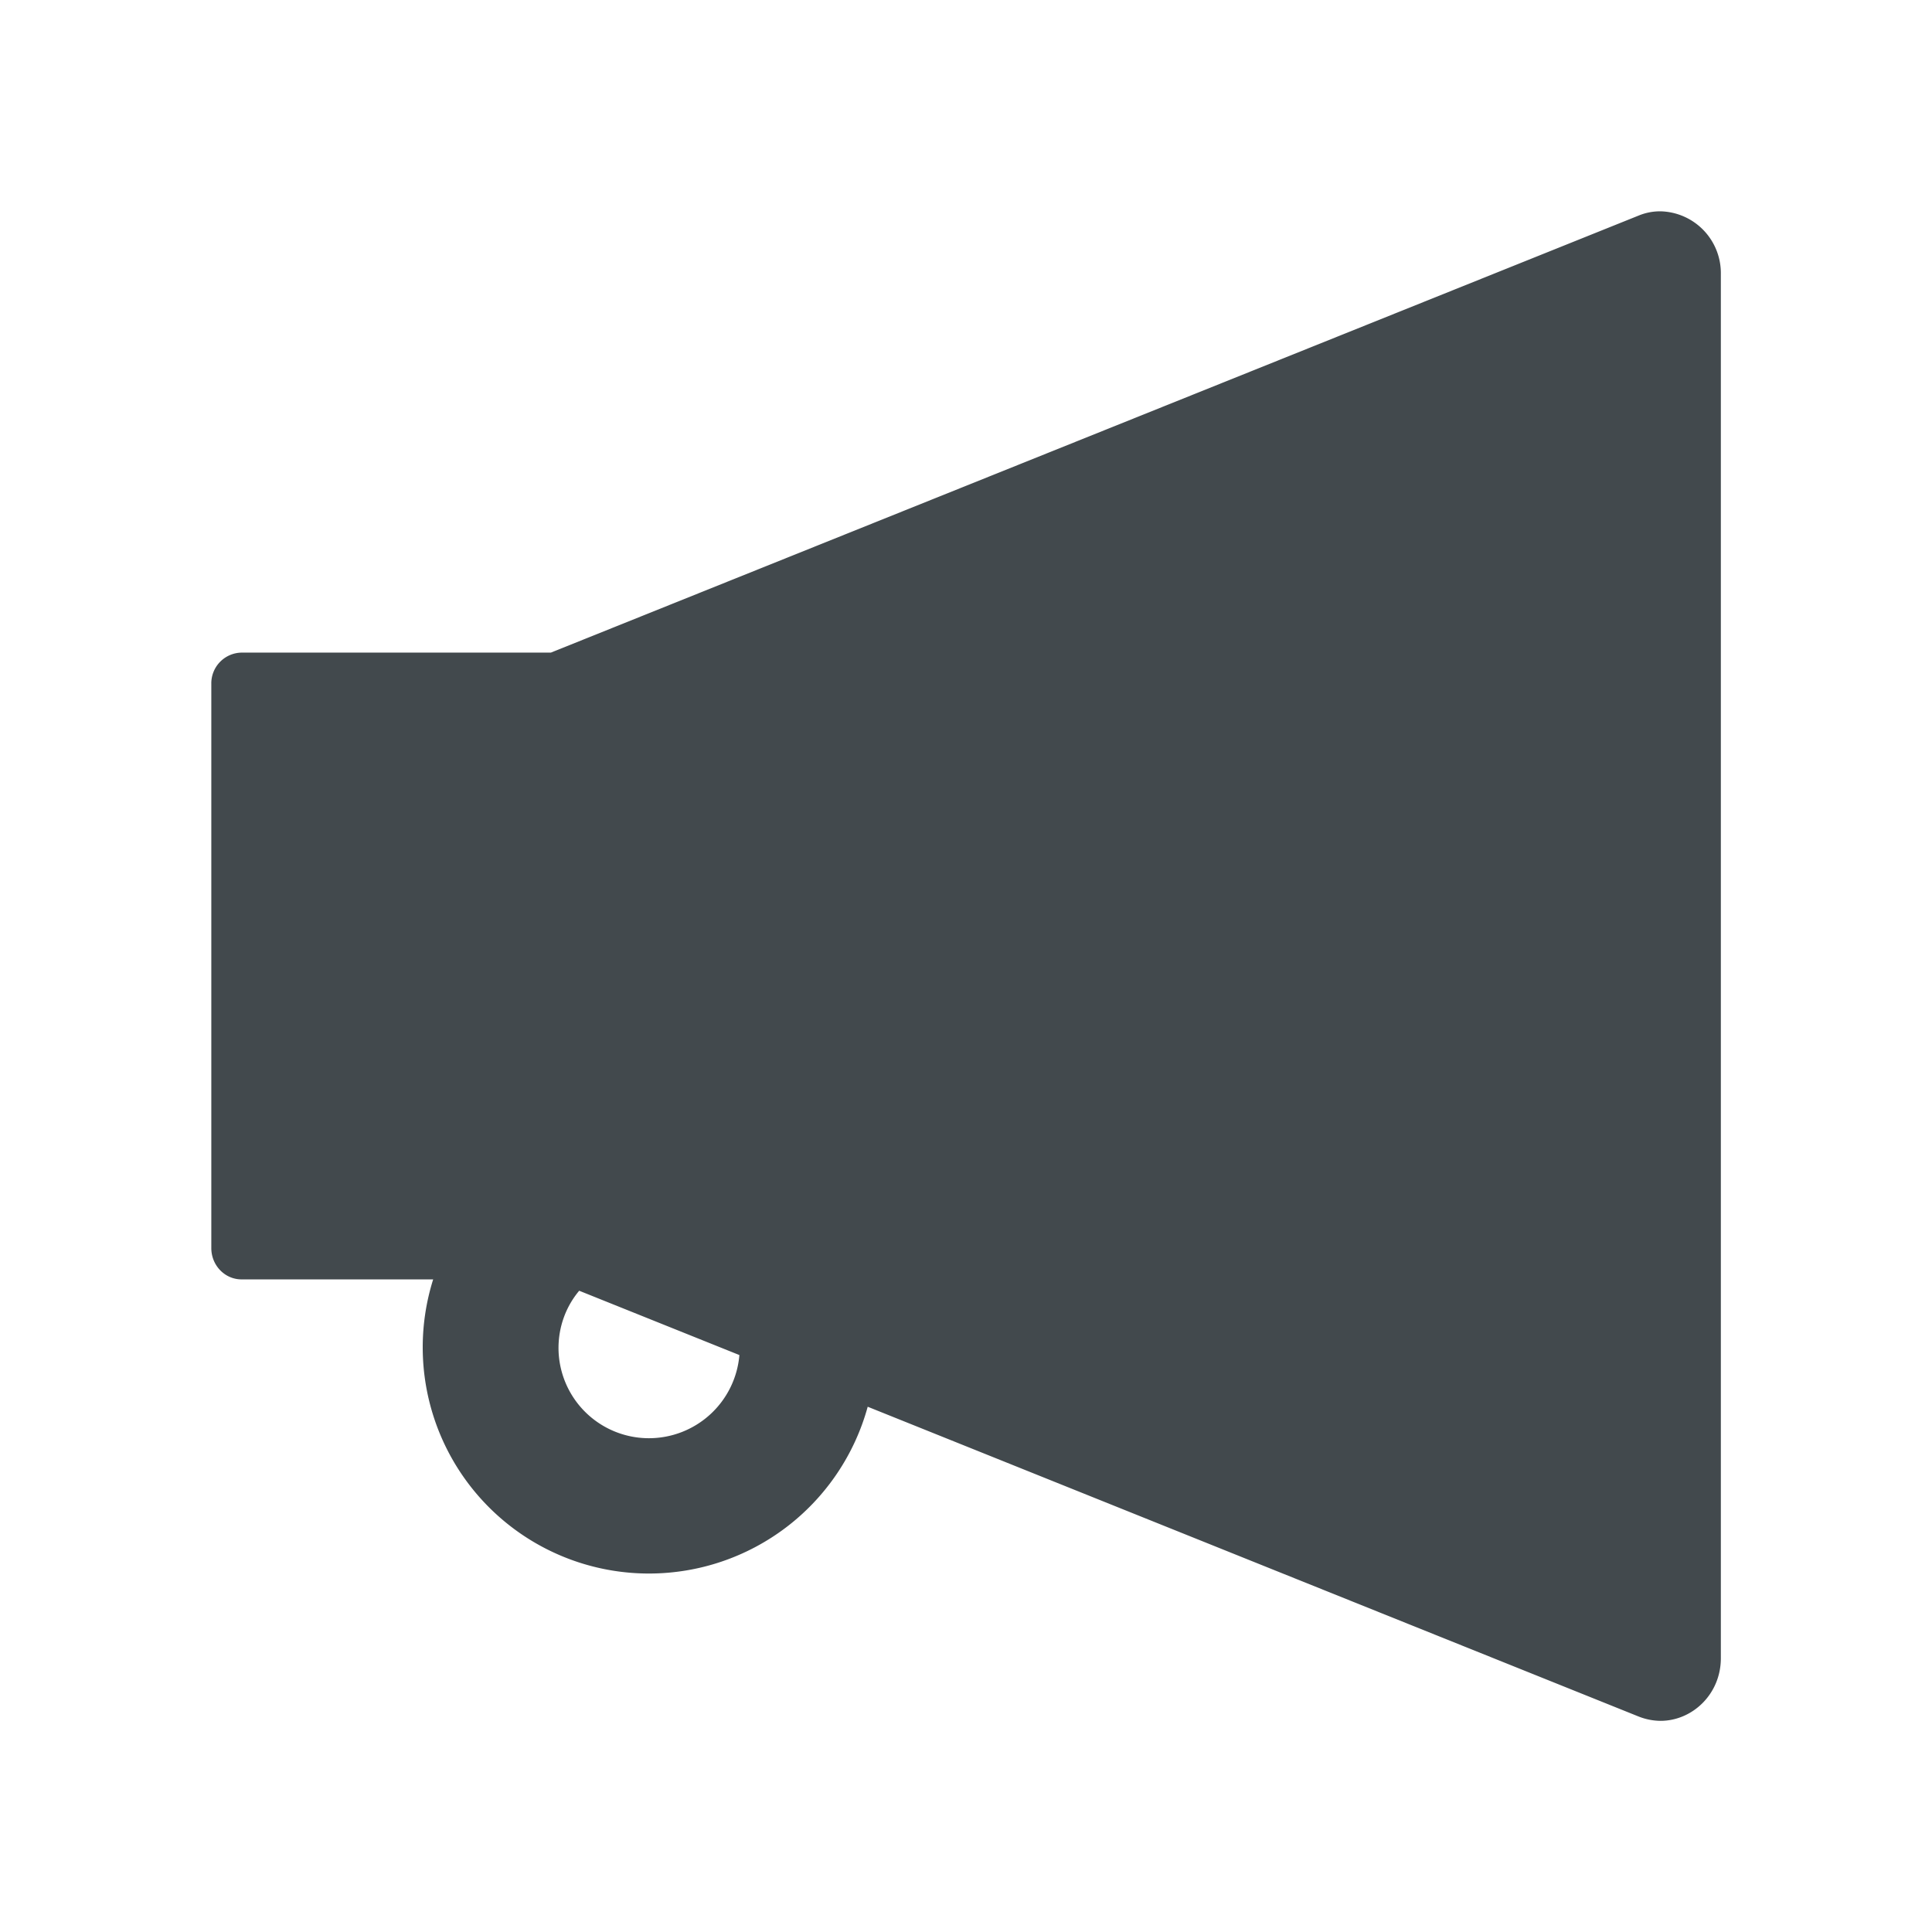 <svg width="24" height="24" fill="none" xmlns="http://www.w3.org/2000/svg">
    <path d="M20.625 2.625c-.09 0-.18.016-.272.054L6.843 8.107H3a.382.382 0 0 0-.375.39v7.007c0 .216.169.389.375.389h2.381a2.81 2.81 0 0 0 2.681 3.654 2.818 2.818 0 0 0 2.717-2.072l9.576 3.848a.757.757 0 0 0 .272.054c.396 0 .75-.332.75-.778V3.403a.768.768 0 0 0-.752-.778ZM8.062 17.866a1.123 1.123 0 0 1-1.124-1.12c0-.262.09-.513.257-.712l1.99.799a1.128 1.128 0 0 1-1.123 1.033Z" fill="#42494D"/>
</svg>
